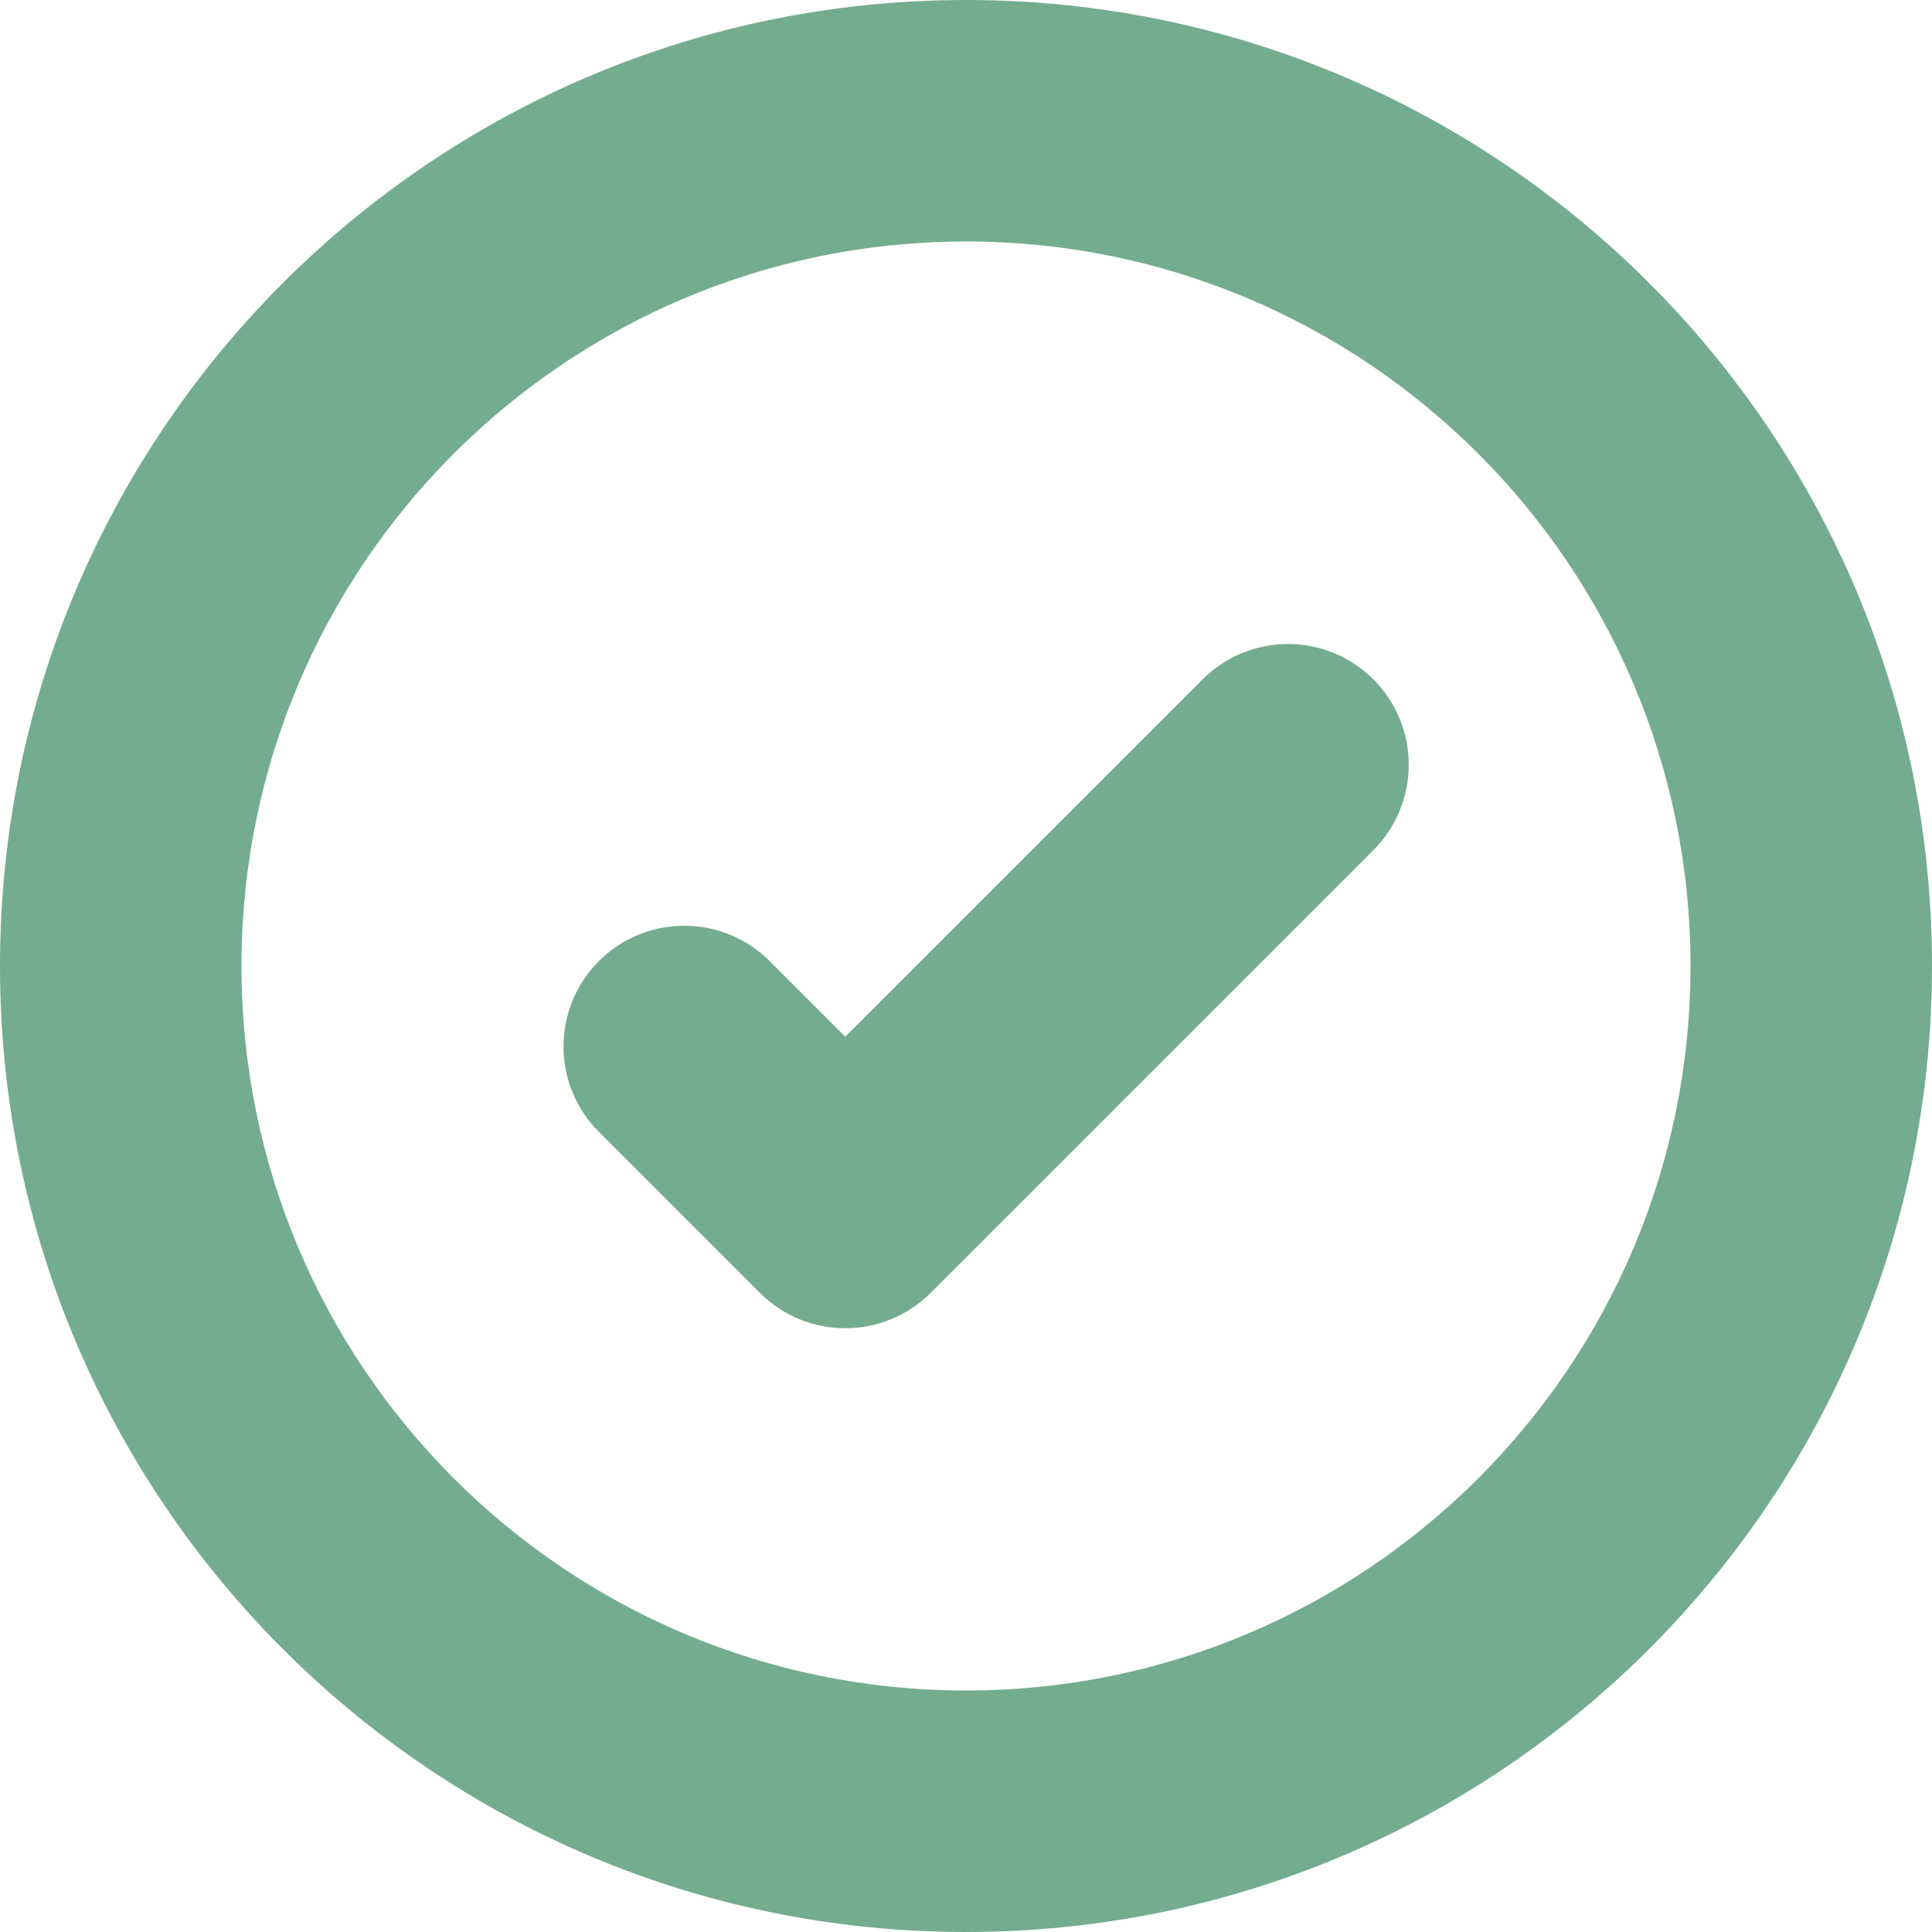 <svg width="273" height="273" viewBox="0 0 273 273" fill="none" xmlns="http://www.w3.org/2000/svg">
<path d="M136.5 0C61.113 0 0 61.113 0 136.5C0 211.887 61.113 273 136.5 273C211.887 273 273 211.887 273 136.5C273 61.113 211.887 0 136.5 0ZM34.125 136.5C34.125 79.96 79.96 34.125 136.5 34.125C193.041 34.125 238.875 79.96 238.875 136.5C238.875 193.041 193.041 238.875 136.5 238.875C79.96 238.875 34.125 193.041 34.125 136.5ZM194.065 95.998C200.728 102.661 200.728 113.464 194.065 120.128L131.503 182.69C124.839 189.353 114.036 189.353 107.372 182.69L84.623 159.94C77.959 153.277 77.959 142.473 84.623 135.81C91.286 129.147 102.089 129.147 108.753 135.81L119.438 146.495L169.935 95.998C176.598 89.334 187.402 89.334 194.065 95.998Z" fill="#398A61" fill-opacity="0.7"/>
</svg>
